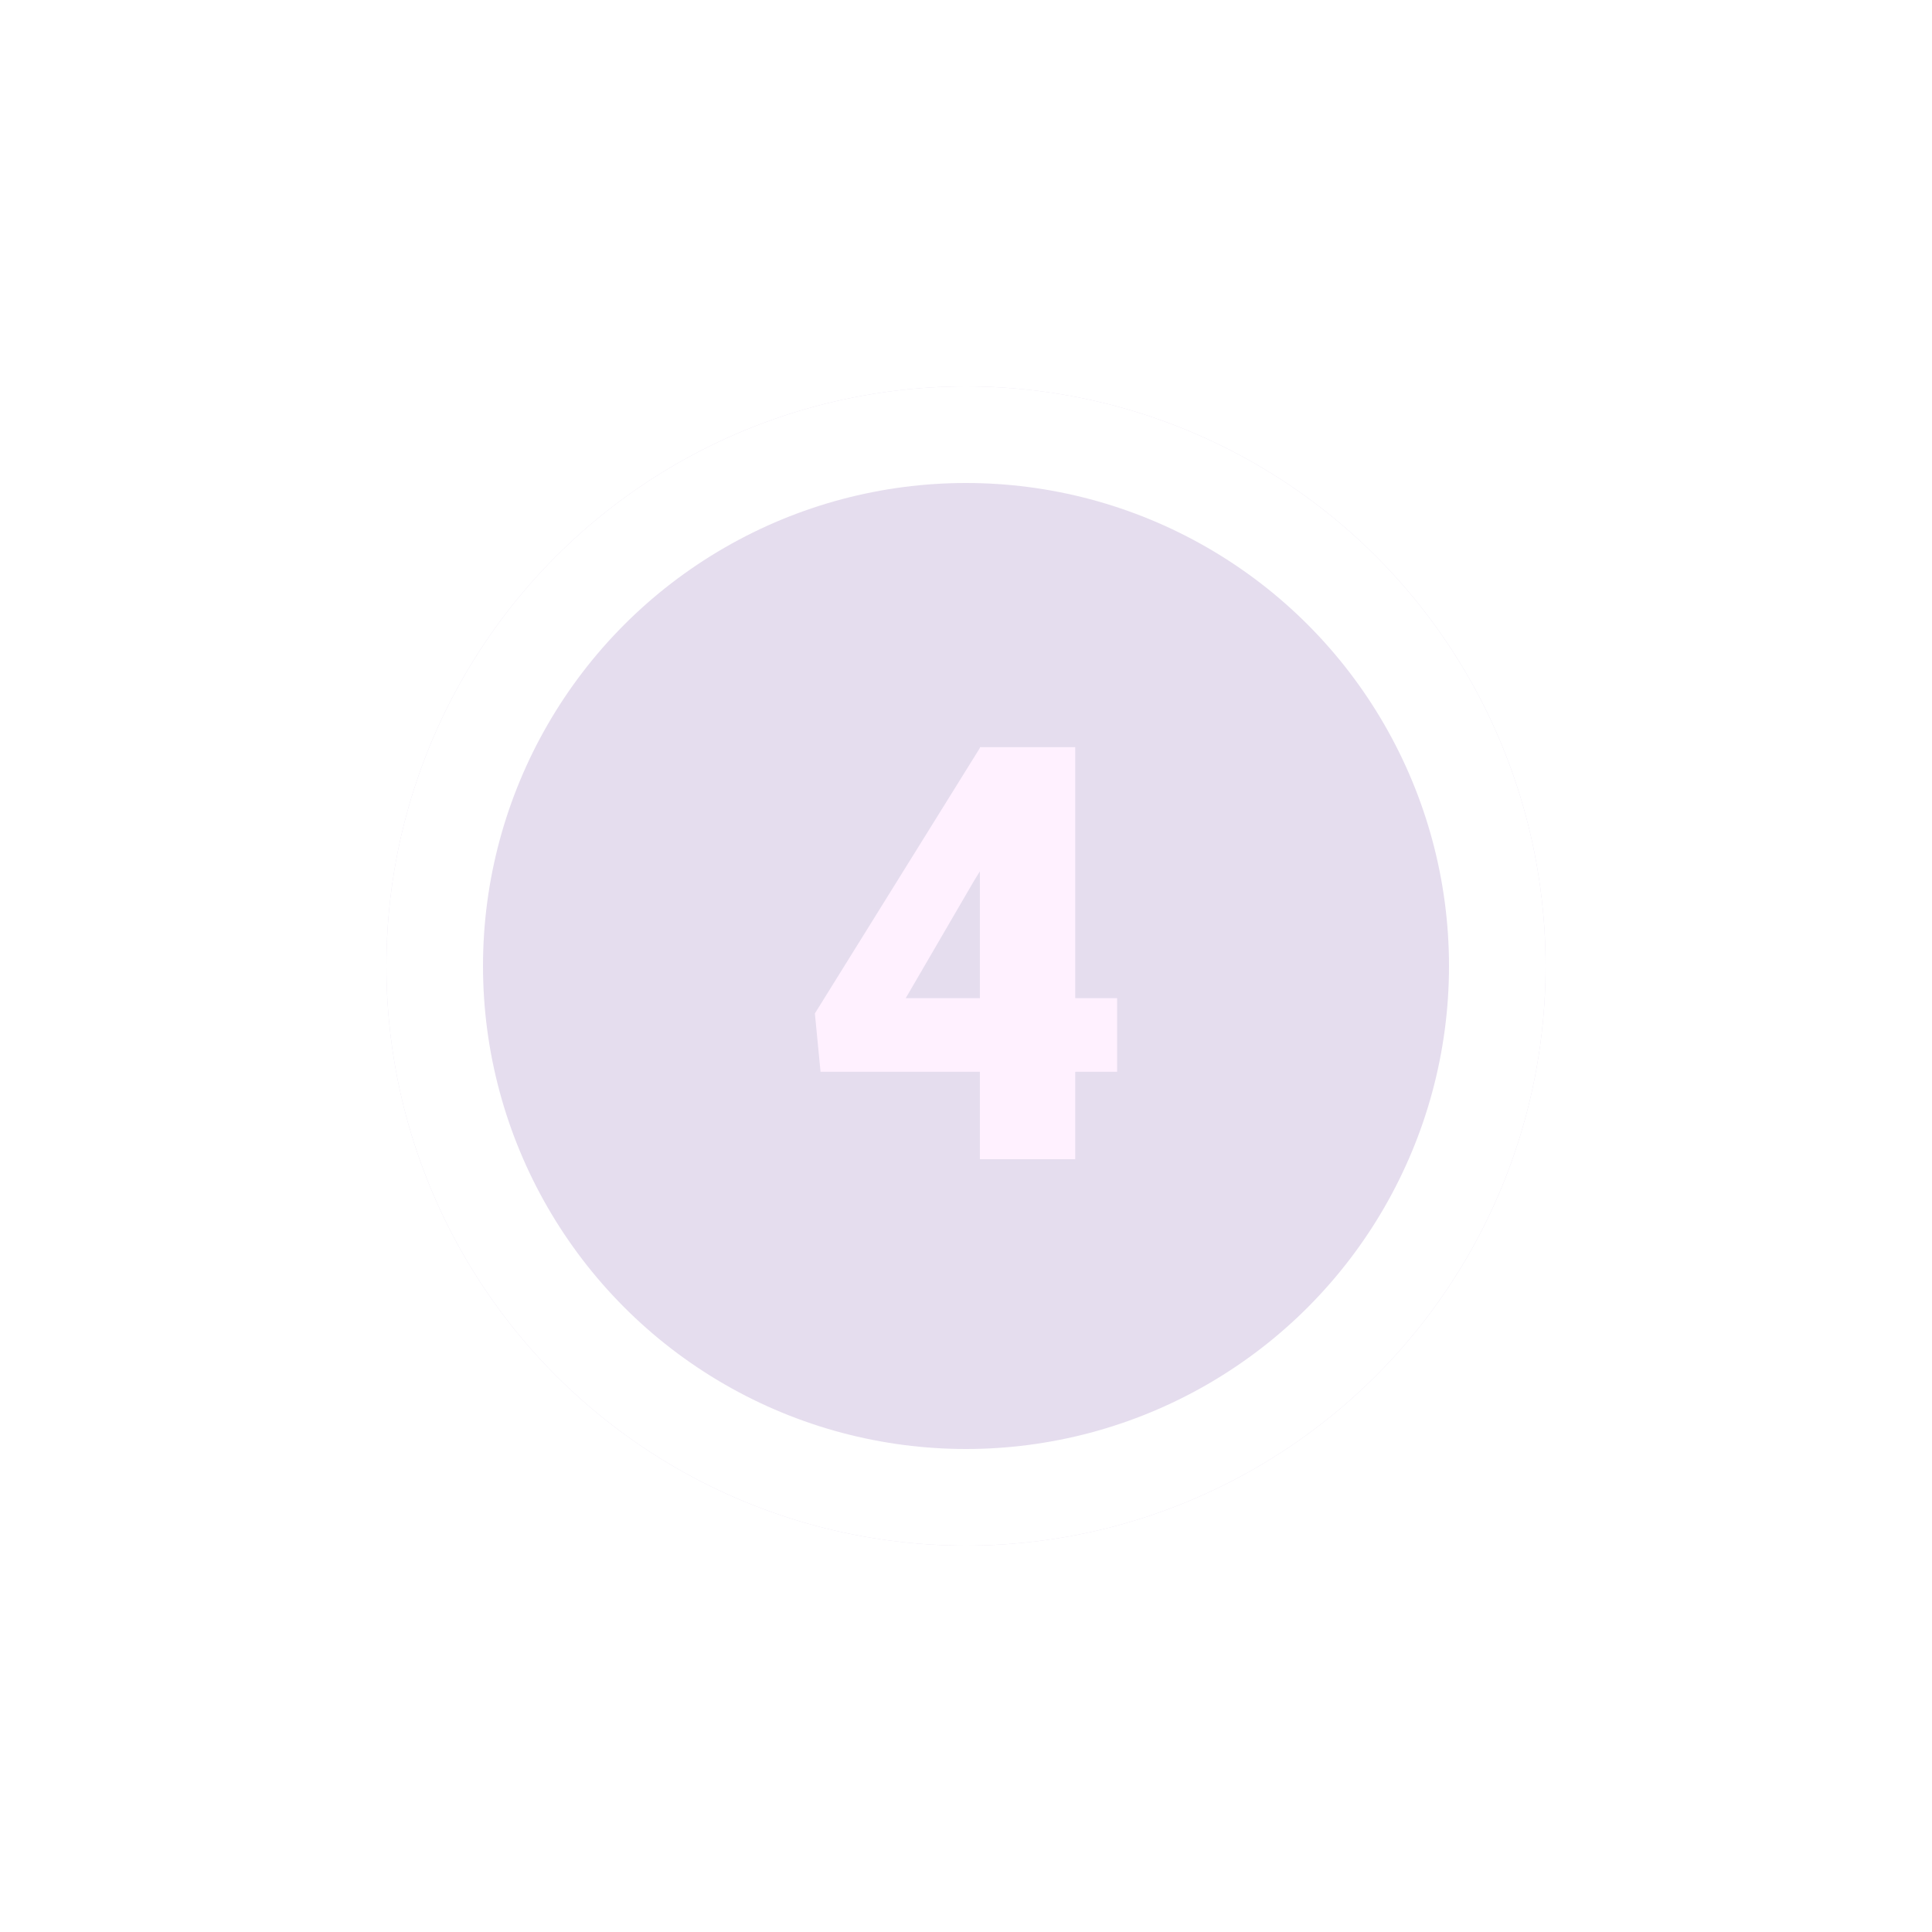 <svg width="100" height="100" viewBox="0 0 100 100" fill="none" xmlns="http://www.w3.org/2000/svg">
<g filter="url(#filter0_d)">
<circle cx="50" cy="50" r="30" fill="#E5DDEE"/>
<circle cx="50" cy="50" r="27.5" stroke="white" stroke-width="5"/>
</g>
<path d="M55.654 51.665H57.822V55.474H55.654V60H50.718V55.474H42.471L42.178 52.456L50.718 38.716V38.672H55.654V51.665ZM46.88 51.665H50.718V45.102L50.41 45.601L46.88 51.665Z" fill="#FFF1FF"/>
<defs>
<filter id="filter0_d" x="0" y="0" width="100" height="100" filterUnits="userSpaceOnUse" color-interpolation-filters="sRGB">
<feFlood flood-opacity="0" result="BackgroundImageFix"/>
<feColorMatrix in="SourceAlpha" type="matrix" values="0 0 0 0 0 0 0 0 0 0 0 0 0 0 0 0 0 0 127 0"/>
<feOffset/>
<feGaussianBlur stdDeviation="10"/>
<feColorMatrix type="matrix" values="0 0 0 0 0 0 0 0 0 0 0 0 0 0 0 0 0 0 0.25 0"/>
<feBlend mode="normal" in2="BackgroundImageFix" result="effect1_dropShadow"/>
<feBlend mode="normal" in="SourceGraphic" in2="effect1_dropShadow" result="shape"/>
</filter>
</defs>
</svg>
